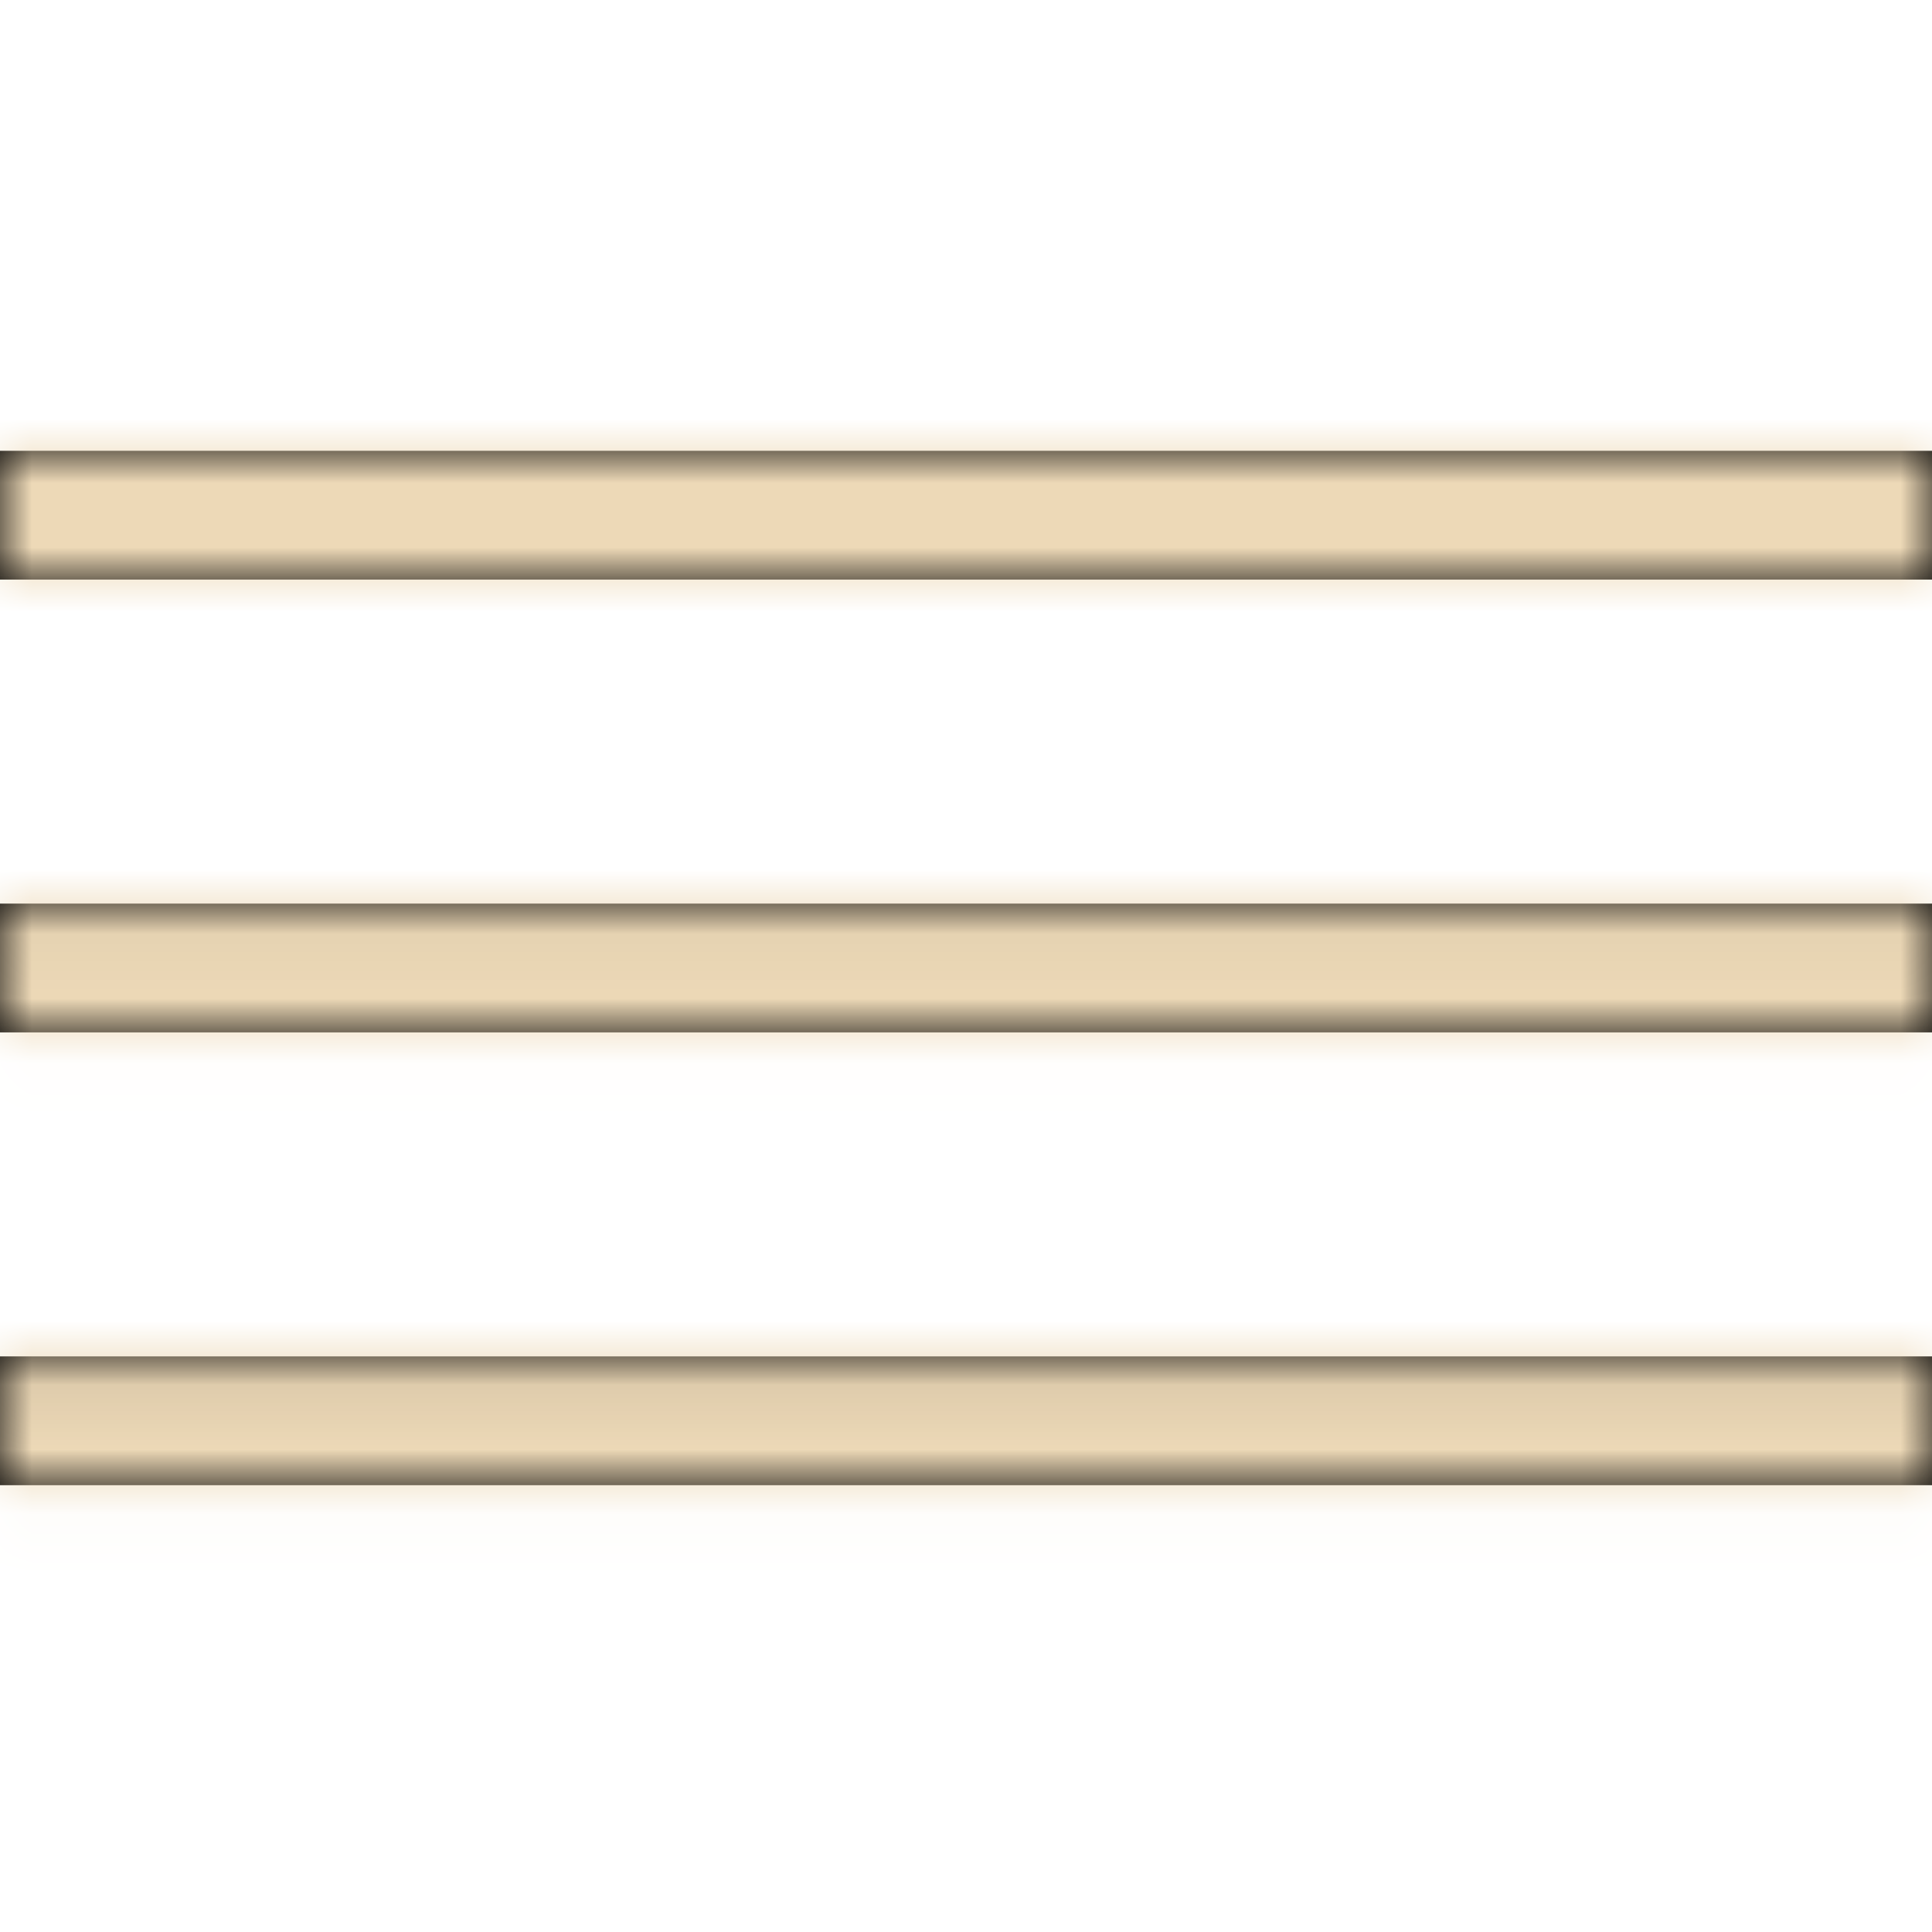 <svg width="30" height="30" viewBox="0 0 30 30" xmlns="http://www.w3.org/2000/svg" xmlns:xlink="http://www.w3.org/1999/xlink"><defs><path d="M0 9h30V7H0v2zm0 7.031h30v-2H0v2zm0 7.031h30v-2H0v2z" id="a"/></defs><g fill="none" fill-rule="evenodd"><mask id="b" fill="#fff"><use xlink:href="#a"/></mask><use fill="#000" xlink:href="#a"/><g mask="url(#b)" fill="#edd9b7"><path d="M0 0h30v30H0z"/></g></g></svg>
